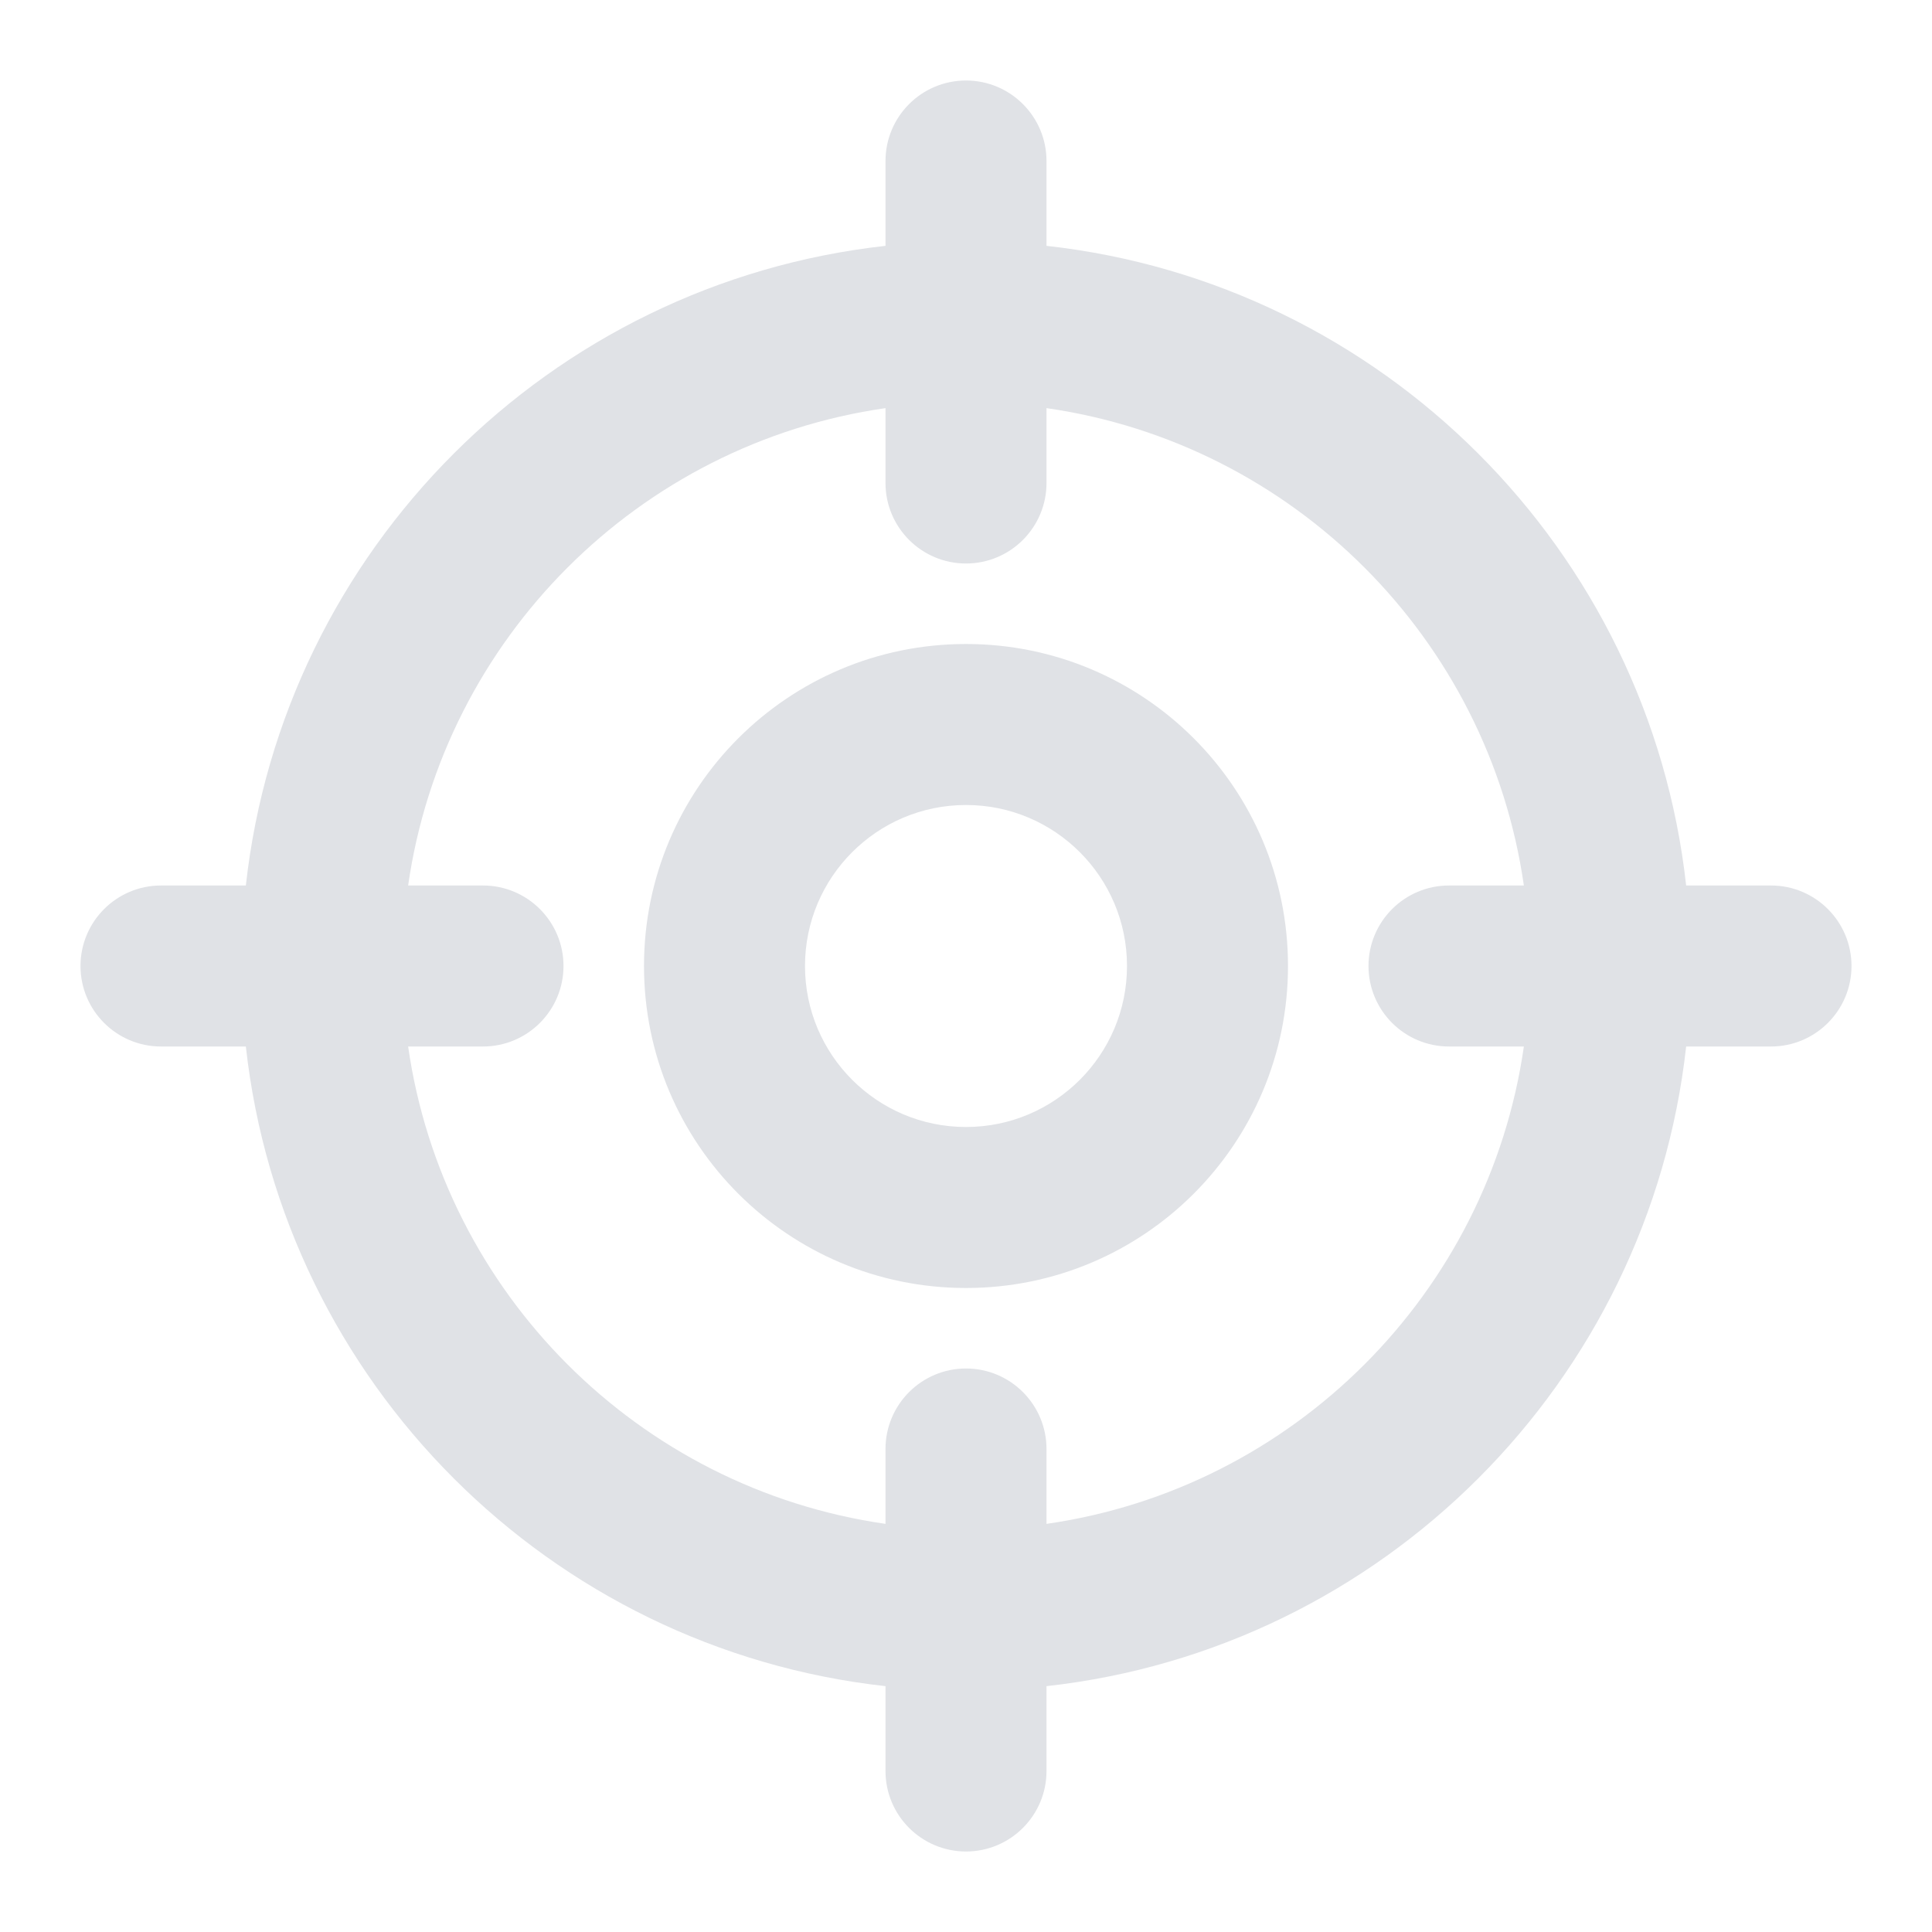 <svg width="12" height="12" viewBox="0 0 12 12" fill="none" xmlns="http://www.w3.org/2000/svg">
<g clip-path="url(#clip0_4825_531911)">
<path fill-rule="evenodd" clip-rule="evenodd" d="M6 0.5C6.276 0.5 6.5 0.724 6.5 1V1.527C8.586 1.758 10.242 3.414 10.473 5.5H11C11.276 5.5 11.5 5.724 11.5 6C11.5 6.276 11.276 6.5 11 6.5H10.473C10.242 8.586 8.586 10.242 6.5 10.473V11C6.5 11.276 6.276 11.5 6 11.5C5.724 11.5 5.5 11.276 5.5 11V10.473C3.414 10.242 1.758 8.586 1.527 6.5H1C0.724 6.5 0.5 6.276 0.5 6C0.5 5.724 0.724 5.5 1 5.5H1.527C1.758 3.414 3.414 1.758 5.5 1.527V1C5.5 0.724 5.724 0.5 6 0.5ZM5.5 2.535C3.967 2.755 2.755 3.967 2.535 5.5H3C3.276 5.5 3.5 5.724 3.5 6C3.5 6.276 3.276 6.5 3 6.5H2.535C2.755 8.033 3.967 9.245 5.5 9.465V9C5.5 8.724 5.724 8.5 6 8.5C6.276 8.5 6.5 8.724 6.5 9V9.465C8.033 9.245 9.245 8.033 9.465 6.5H9C8.724 6.5 8.5 6.276 8.5 6C8.5 5.724 8.724 5.5 9 5.5H9.465C9.245 3.967 8.033 2.755 6.5 2.535V3C6.5 3.276 6.276 3.5 6 3.5C5.724 3.5 5.5 3.276 5.5 3V2.535ZM6 5C5.448 5 5 5.448 5 6C5 6.552 5.448 7 6 7C6.552 7 7 6.552 7 6C7 5.448 6.552 5 6 5ZM4 6C4 4.895 4.895 4 6 4C7.105 4 8 4.895 8 6C8 7.105 7.105 8 6 8C4.895 8 4 7.105 4 6Z" fill="#E0E2E6"/>
</g>
<defs>
<clipPath id="clip0_4825_531911">
<rect width="12" height="12" fill="white"/>
</clipPath>
</defs>
</svg>
